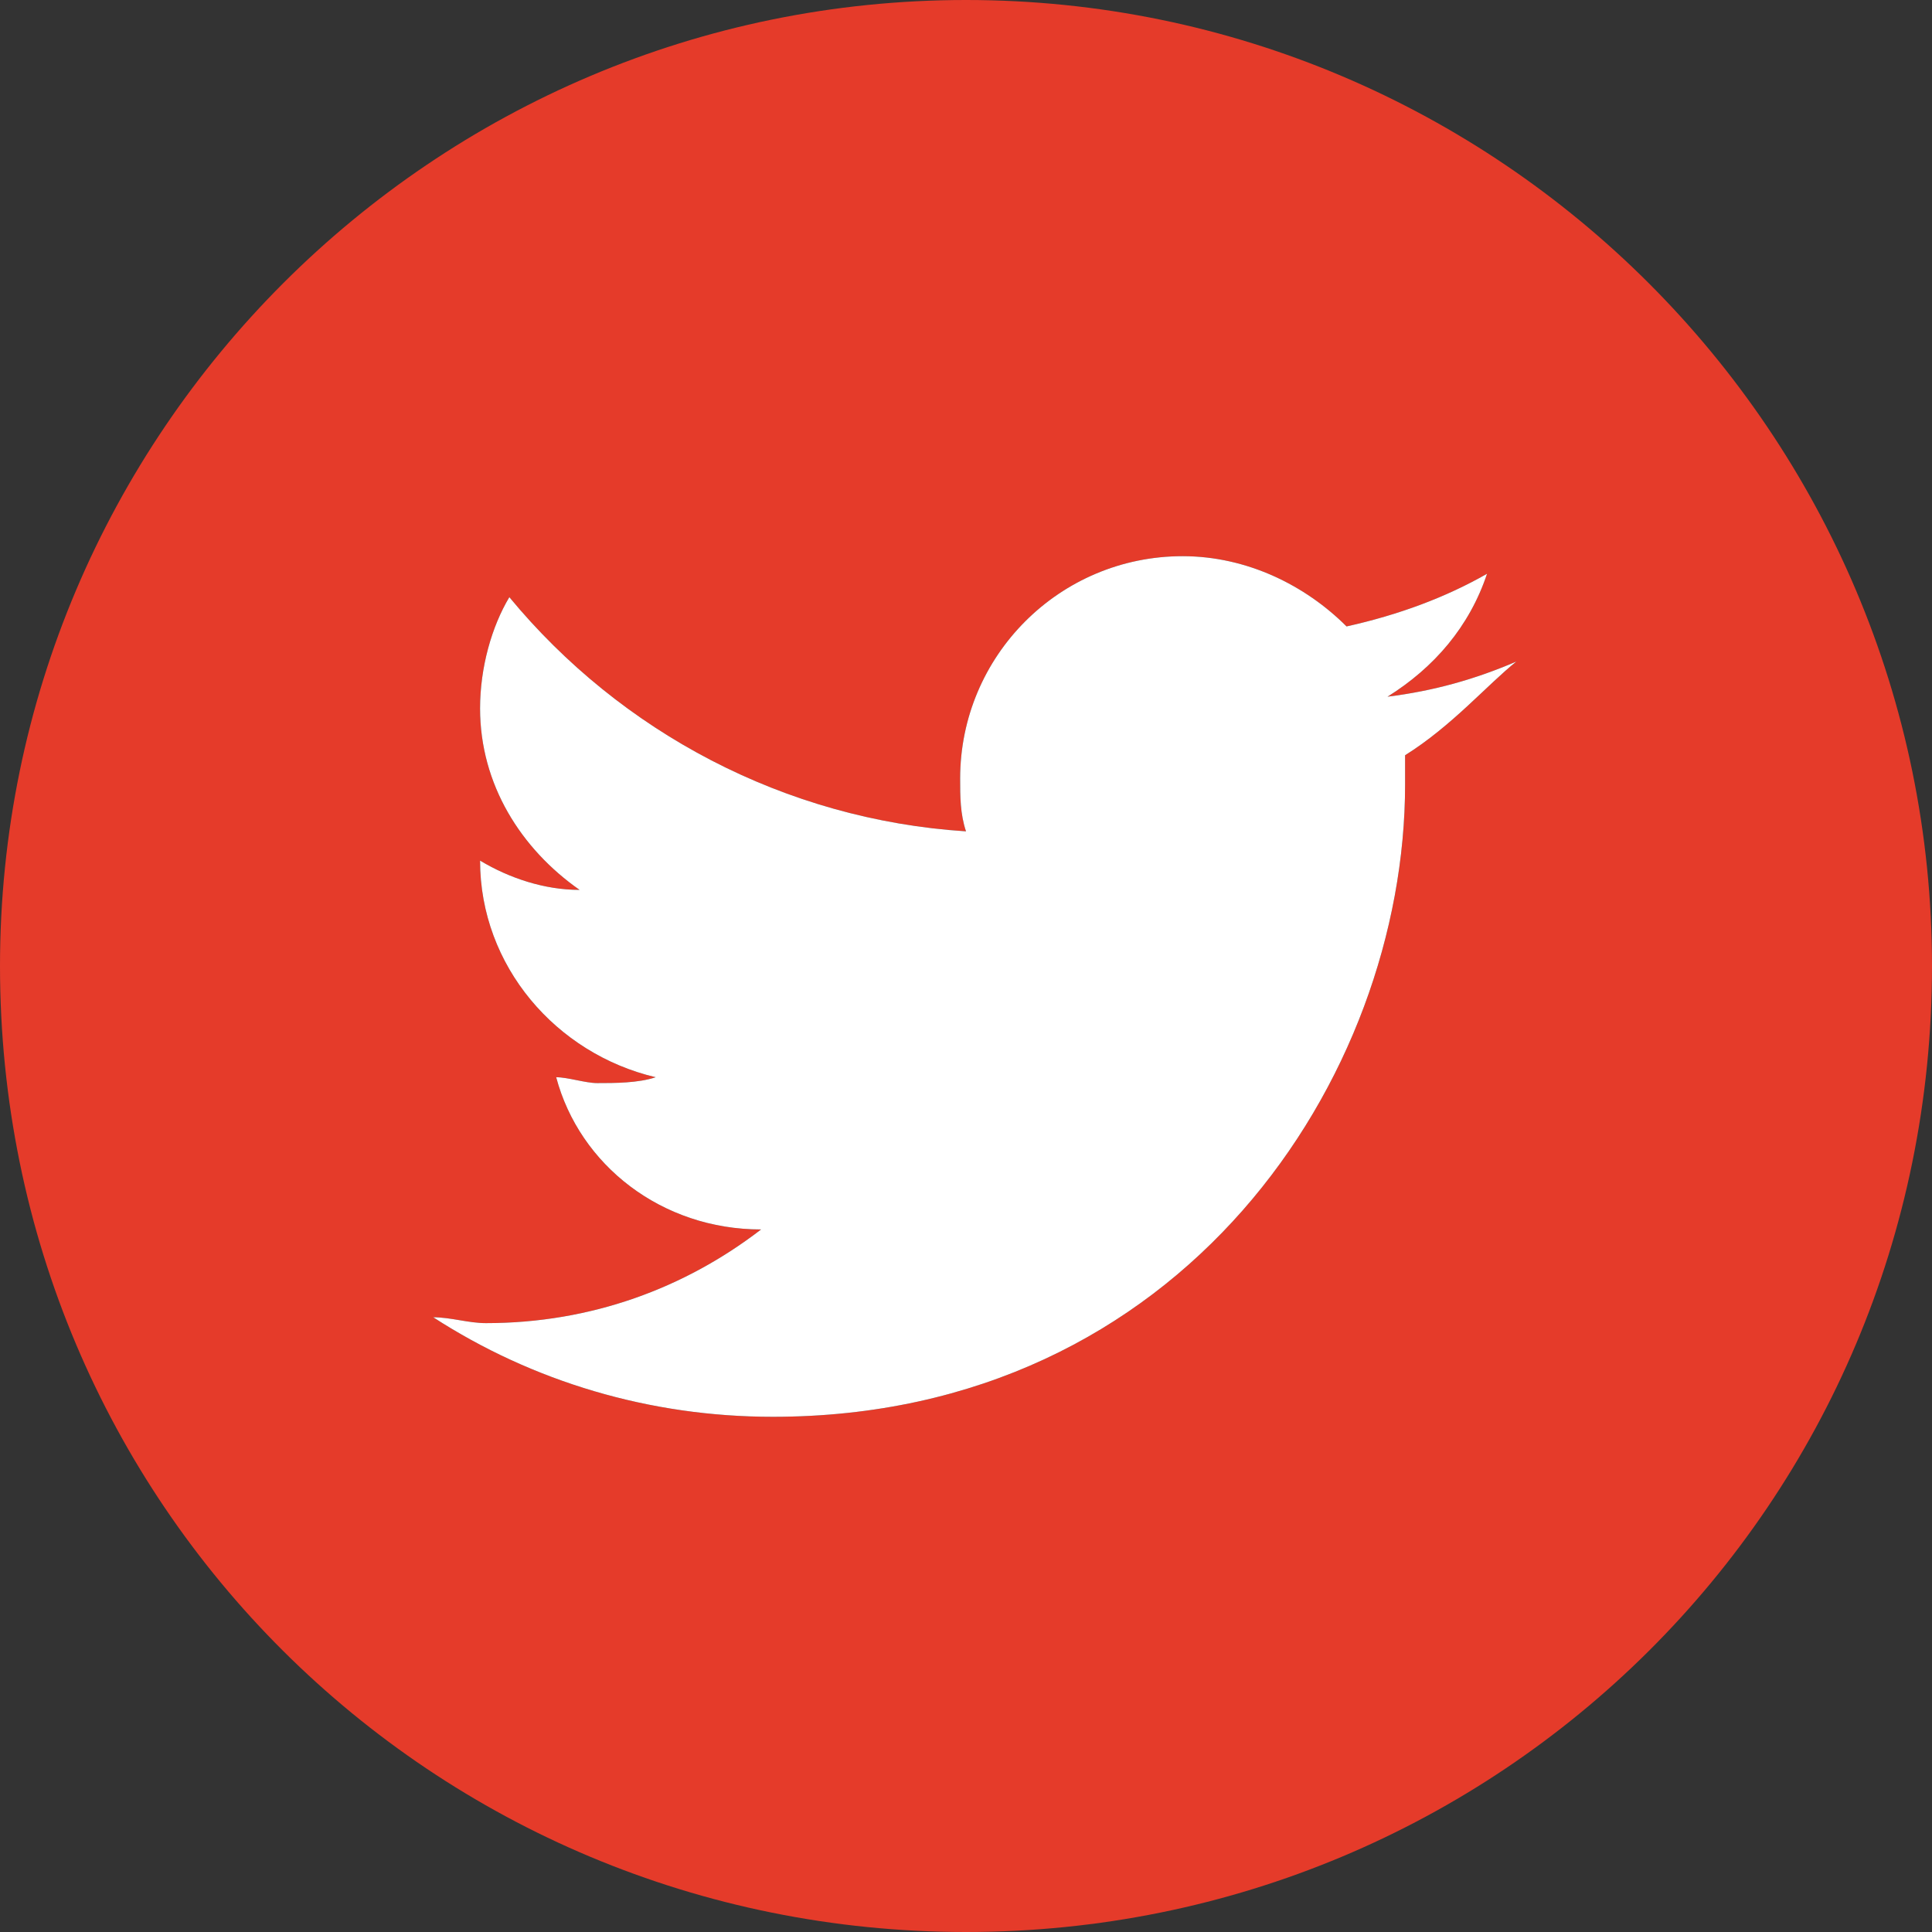 <svg width="33" height="33" viewBox="0 0 33 33" fill="none" xmlns="http://www.w3.org/2000/svg">
<rect x="0" y="0" width="33" height="33" fill="#333333" stroke="none"/>
<path d="M16.5 0C7.4 0 0 7.4 0 16.5C0 25.7 7.4 33 16.5 33C25.6 33 33 25.7 33 16.5C33 7.4 25.6 0 16.5 0ZM24 12.9C24 13.1 24 13.2 24 13.4C24 18.4 20.2 24.2 13.2 24.2C11.1 24.2 9.1 23.6 7.4 22.5C7.7 22.5 8 22.6 8.3 22.6C10.1 22.6 11.7 22 13 21C11.3 21 9.9 19.9 9.5 18.4C9.7 18.4 10 18.5 10.2 18.5C10.5 18.5 10.9 18.5 11.2 18.4C9.5 18 8.2 16.5 8.2 14.7C8.7 15 9.3 15.2 9.9 15.2C8.9 14.5 8.2 13.4 8.2 12.1C8.2 11.4 8.4 10.7 8.7 10.2C10.6 12.5 13.4 14 16.5 14.2C16.4 13.9 16.4 13.6 16.4 13.3C16.4 11.2 18.1 9.5 20.2 9.5C21.3 9.5 22.3 10 23 10.7C23.9 10.5 24.7 10.2 25.4 9.8C25.1 10.7 24.5 11.4 23.7 11.9C24.5 11.8 25.2 11.6 25.9 11.3C25.4 11.7 24.8 12.4 24 12.9Z" fill="#E53B2A"/>
<path d="M24 12.9C24 13.1 24 13.2 24 13.4C24 18.4 20.2 24.2 13.2 24.2C11.1 24.2 9.1 23.6 7.4 22.5C7.7 22.5 8 22.6 8.3 22.6C10.1 22.6 11.7 22 13 21C11.3 21 9.9 19.9 9.5 18.4C9.7 18.4 10 18.5 10.2 18.5C10.5 18.5 10.9 18.5 11.2 18.4C9.5 18 8.2 16.5 8.2 14.7C8.7 15 9.3 15.2 9.9 15.2C8.9 14.5 8.2 13.4 8.2 12.1C8.2 11.4 8.4 10.7 8.7 10.2C10.6 12.5 13.4 14 16.5 14.2C16.4 13.9 16.4 13.6 16.4 13.3C16.4 11.2 18.1 9.5 20.2 9.5C21.3 9.5 22.3 10 23 10.7C23.9 10.5 24.7 10.2 25.4 9.8C25.1 10.7 24.5 11.4 23.7 11.9C24.5 11.8 25.2 11.6 25.9 11.3C25.4 11.7 24.8 12.4 24 12.9Z" fill="white"/>
</svg>
